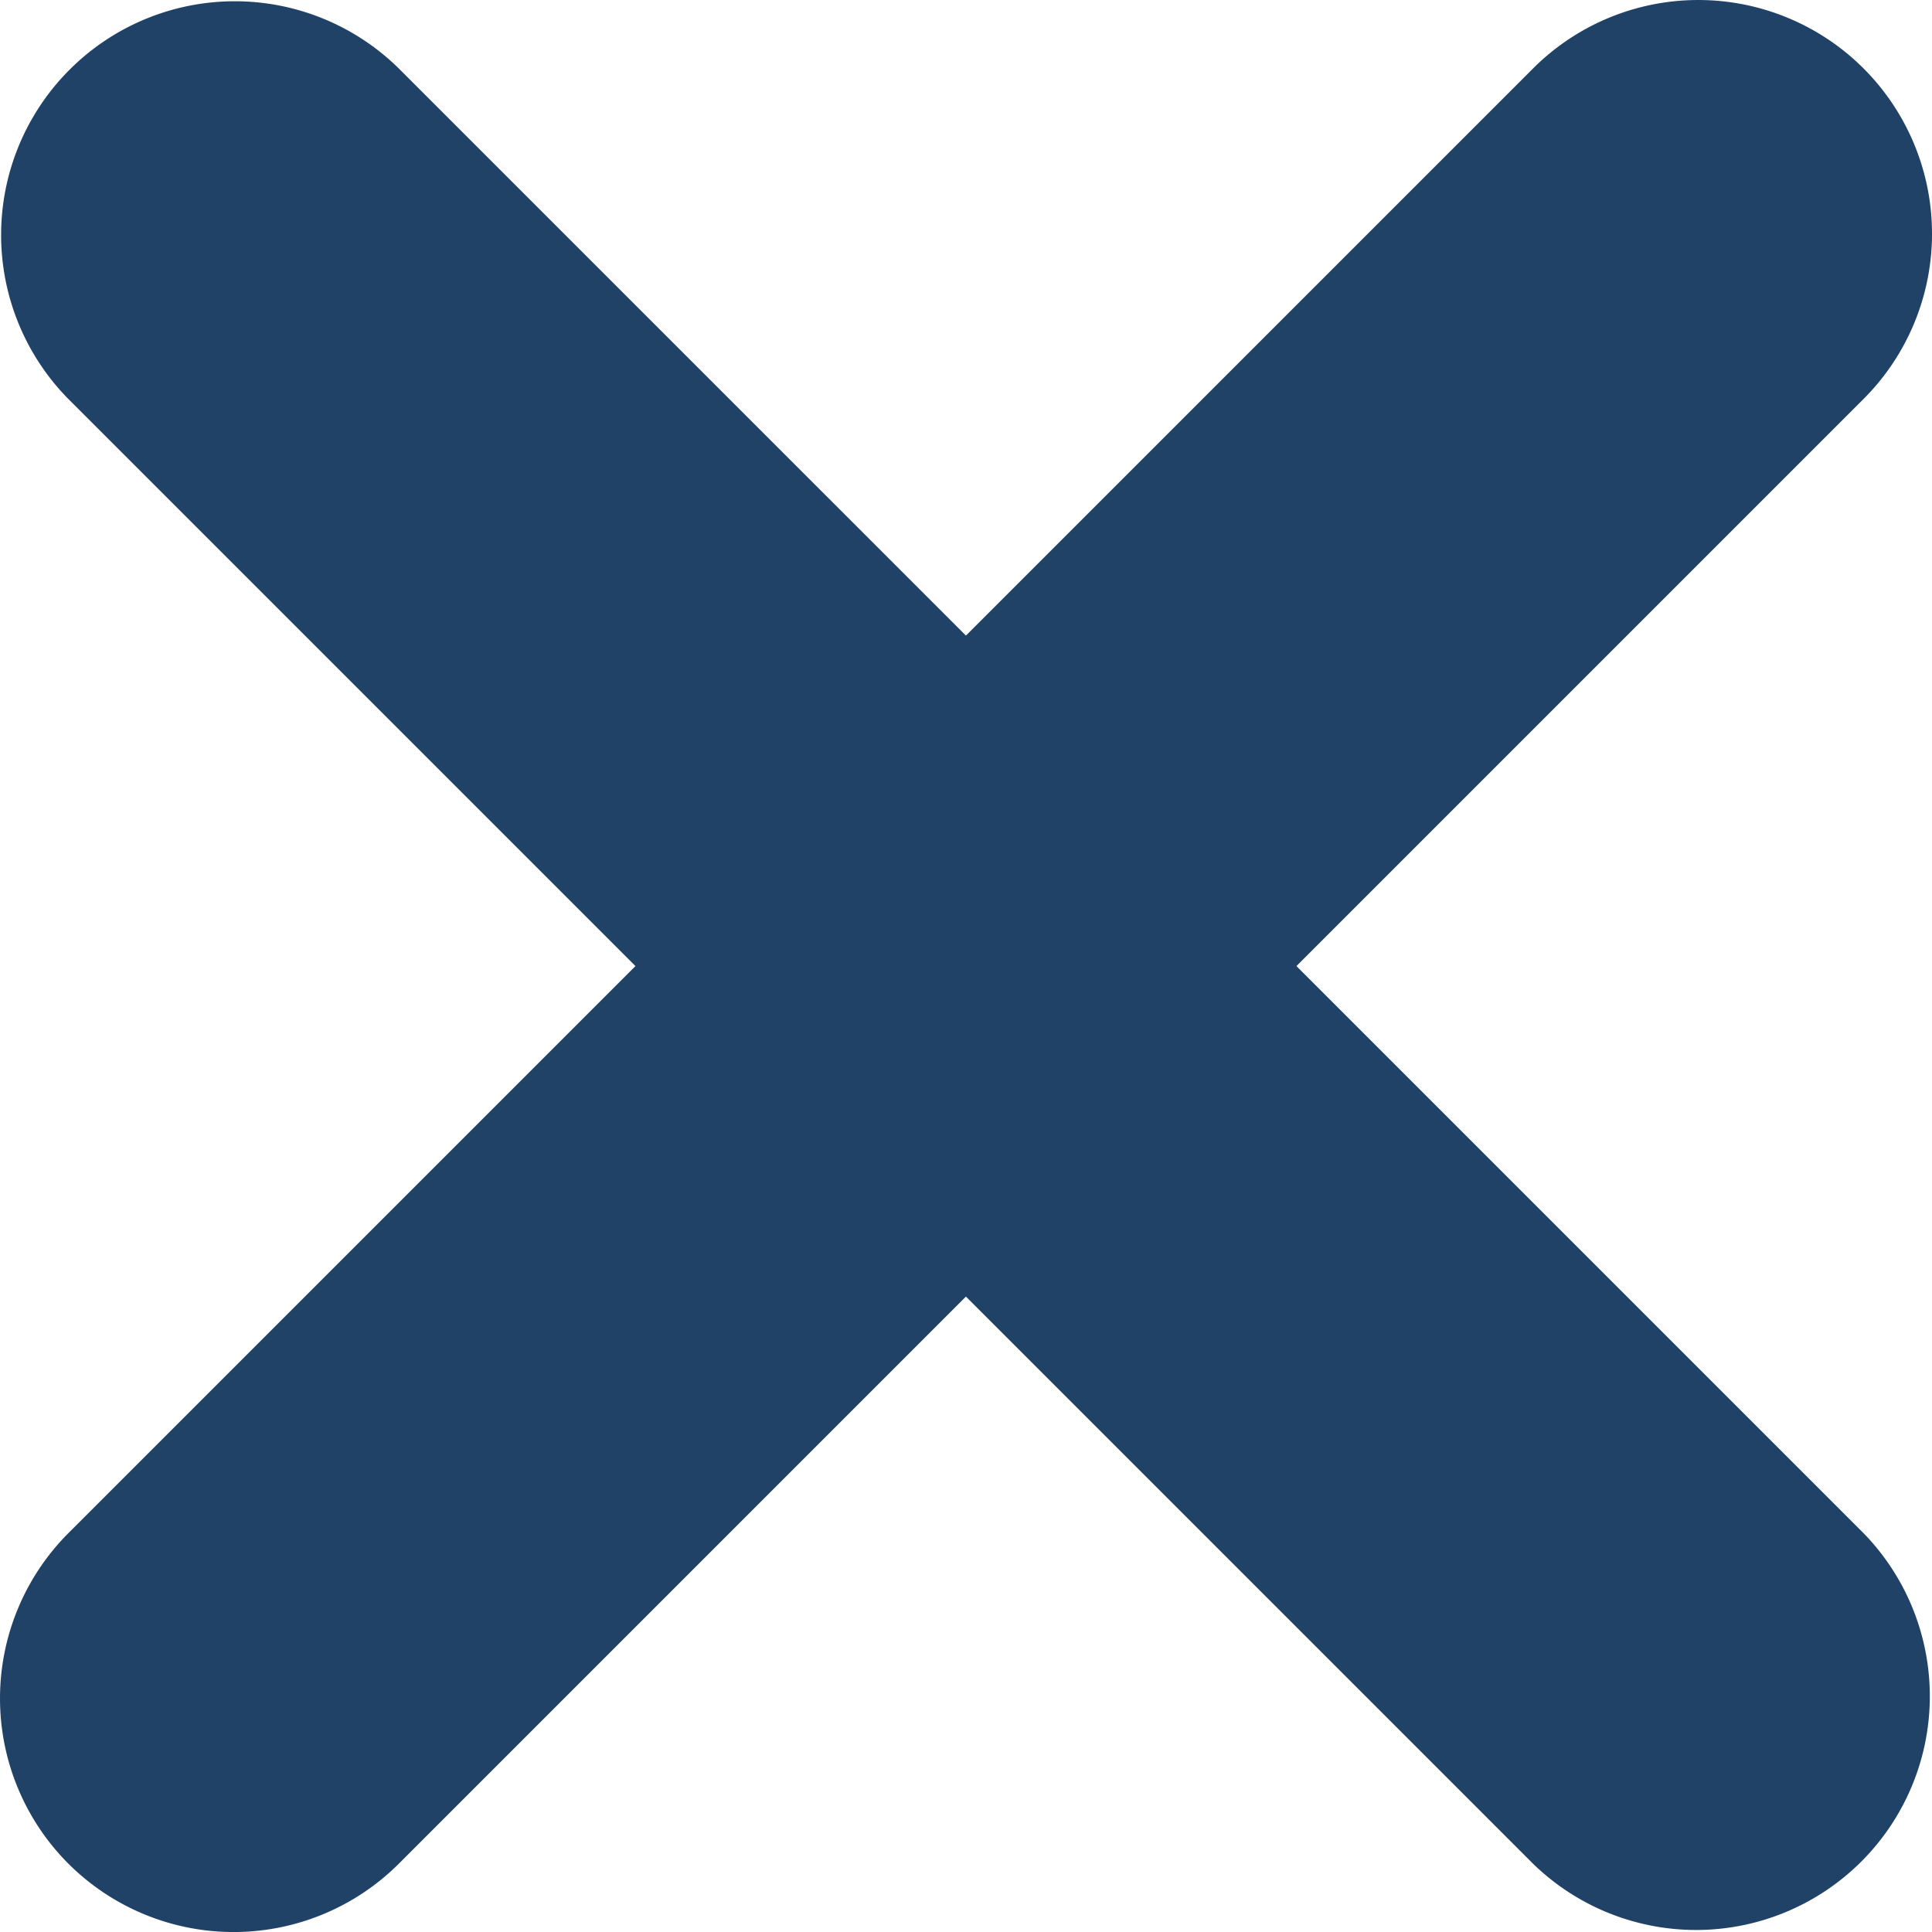 <svg xmlns="http://www.w3.org/2000/svg" viewBox="0 0 389.64 389.64"><defs><style>.cls-1{fill:#204267;}</style></defs><title>btn-x-hover</title><g id="圖層_2" data-name="圖層 2"><g id="圖層_1-2" data-name="圖層 1"><g id="圖層_2-2" data-name="圖層 2"><g id="Layer_1" data-name="Layer 1"><path class="cls-1" d="M375.84,309.21,80.43,13.81A47.13,47.13,0,0,0,13.78,80.46l295.4,295.41a47.14,47.14,0,0,0,66.66-66.66Z"/><path class="cls-1" d="M13.8,375.87a47.17,47.17,0,0,0,66.63,0L375.84,80.46a47.13,47.13,0,1,0-66.66-66.65L13.78,309.21A47.18,47.18,0,0,0,13.8,375.87Z"/></g></g></g></g></svg>